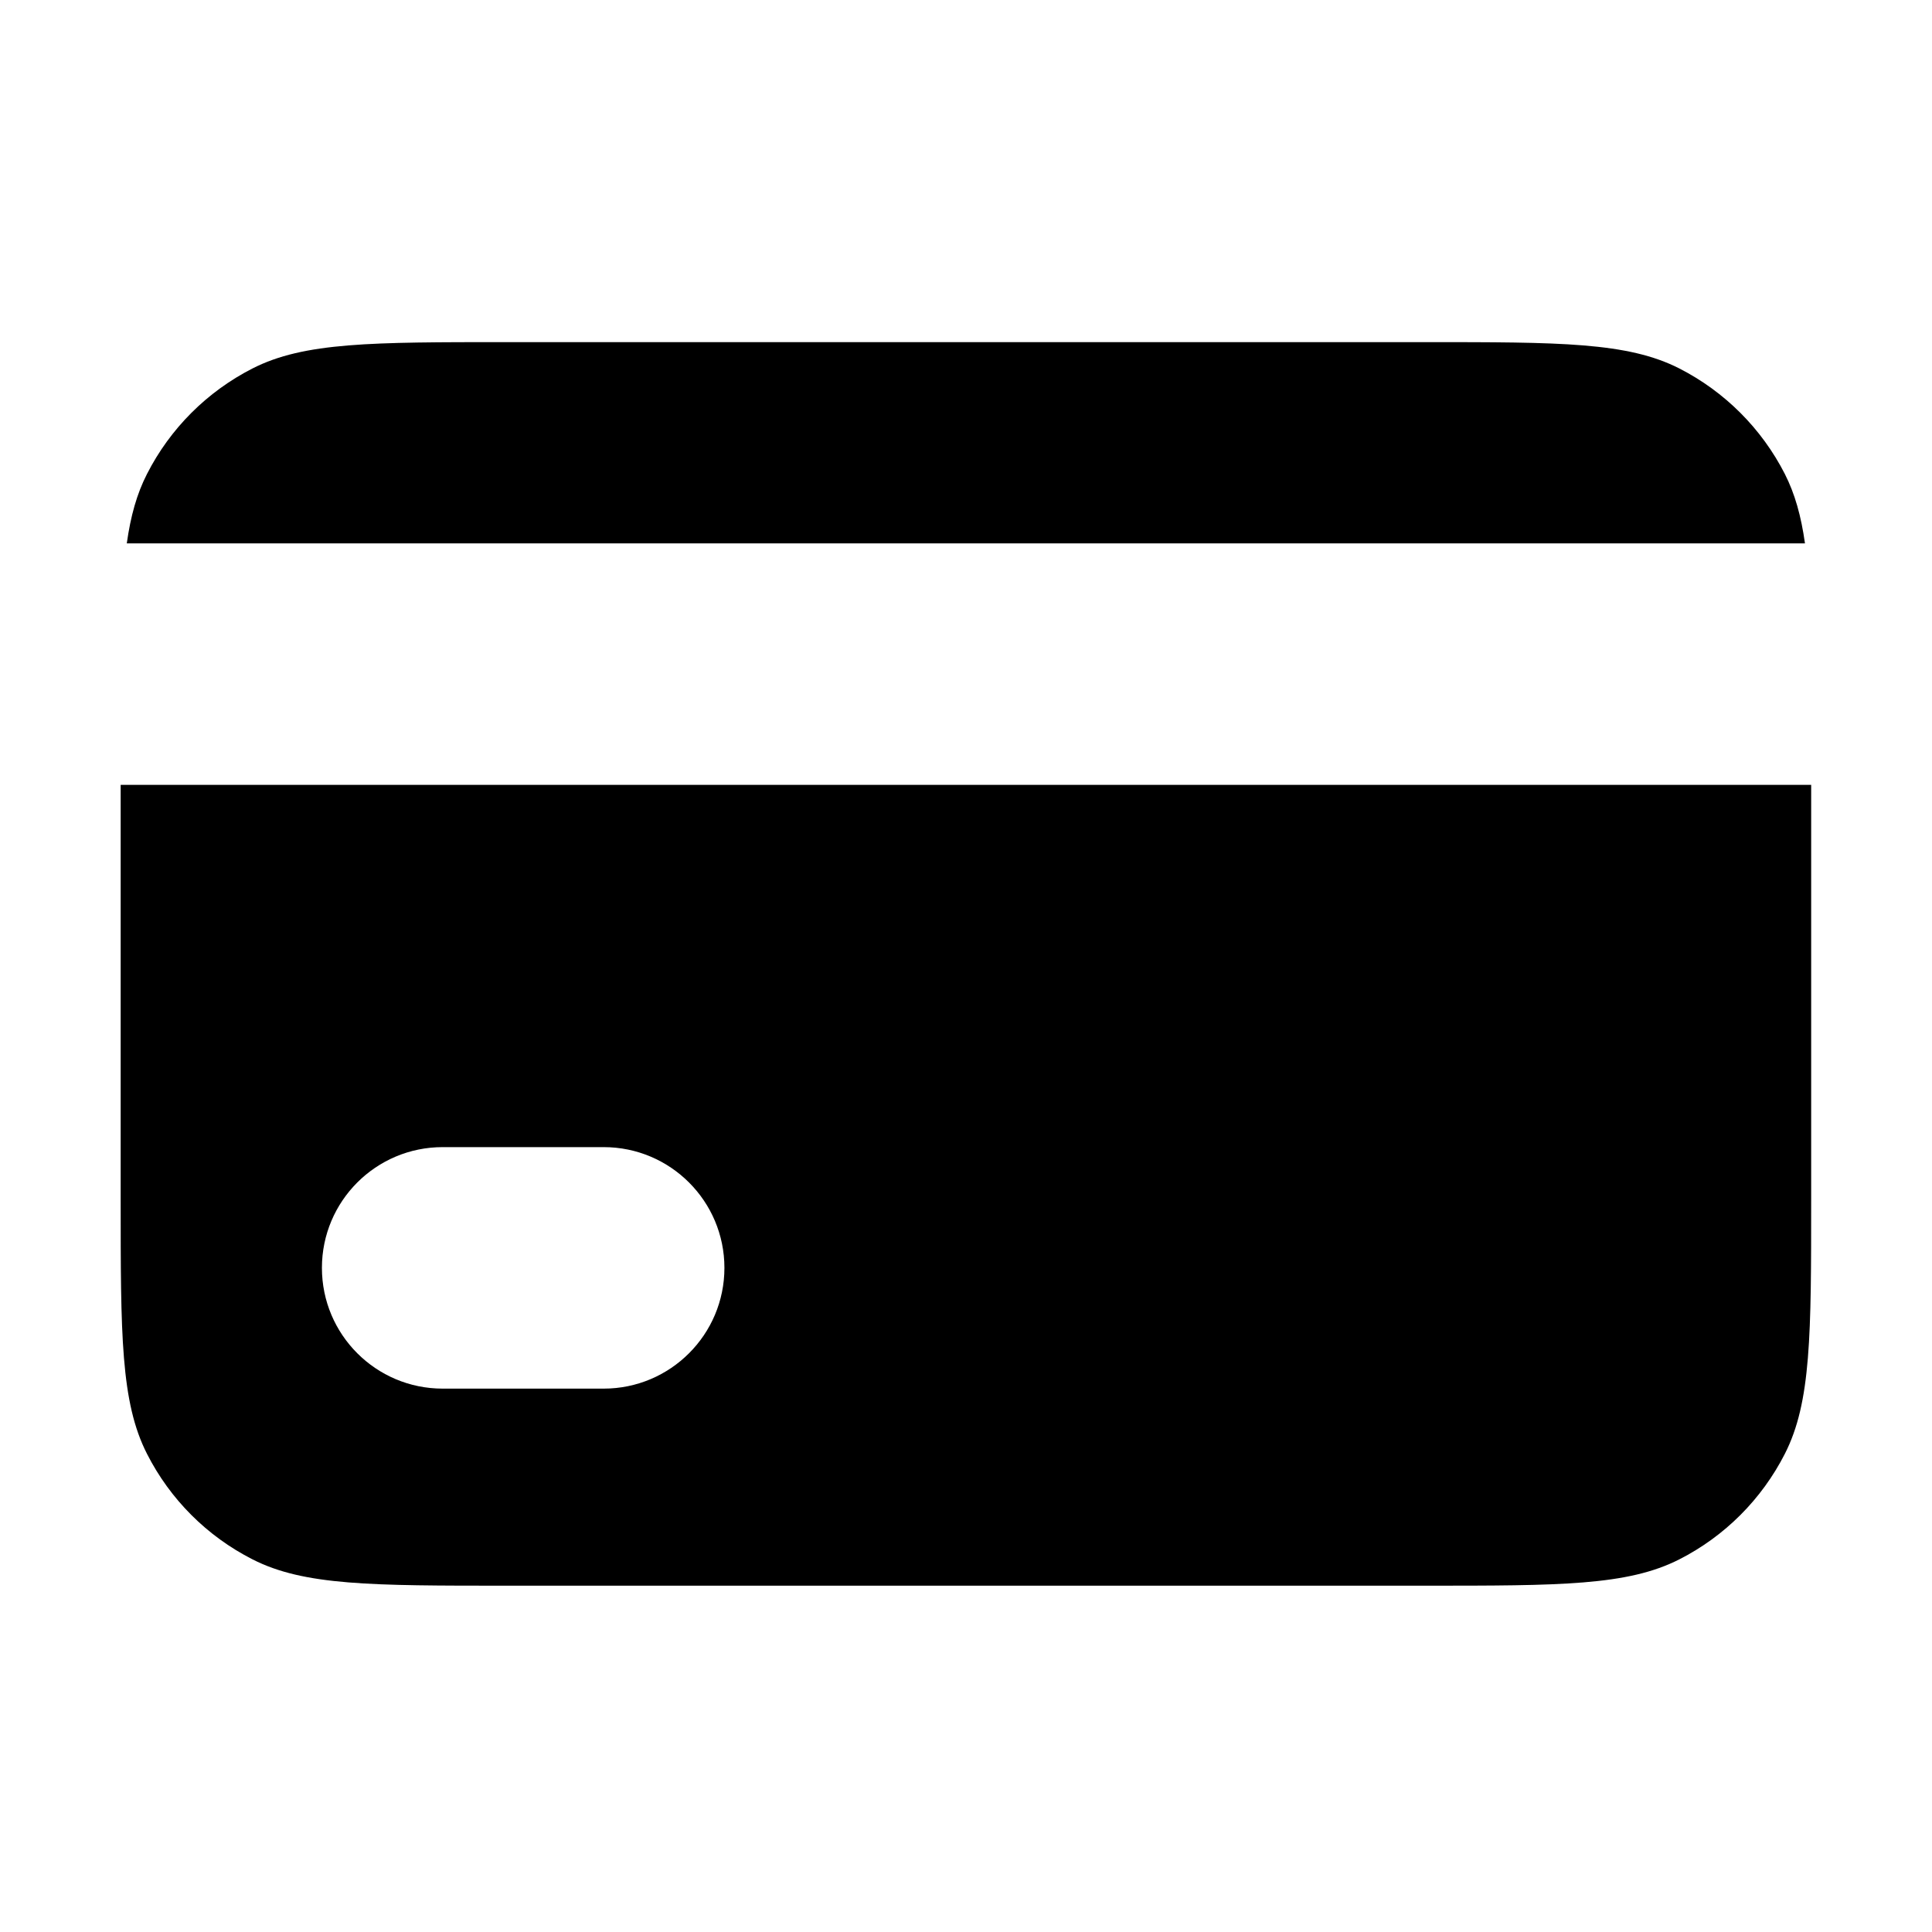<svg width="24" height="24" viewBox="0 0 24 24" fill="none" xmlns="http://www.w3.org/2000/svg">
<path fill-rule="evenodd" clip-rule="evenodd" d="M1.499 9.75H22.499V14.898C22.499 16.578 22.499 17.419 22.172 18.06C21.884 18.625 21.425 19.084 20.861 19.371C20.219 19.698 19.379 19.698 17.699 19.698H6.299C4.619 19.698 3.778 19.698 3.137 19.371C2.572 19.084 2.113 18.625 1.826 18.06C1.499 17.419 1.499 16.578 1.499 14.898V9.75ZM3.999 15.75C3.999 14.922 4.67 14.25 5.499 14.25H7.499C8.327 14.25 8.999 14.922 8.999 15.75C8.999 16.578 8.327 17.25 7.499 17.25H5.499C4.67 17.25 3.999 16.578 3.999 15.75Z" fill="black"/>
<path d="M1.826 5.888C1.7 6.134 1.623 6.409 1.575 6.75H22.422C22.374 6.409 22.297 6.134 22.172 5.888C21.884 5.324 21.425 4.865 20.861 4.577C20.219 4.25 19.379 4.25 17.699 4.25H6.299C4.619 4.25 3.778 4.25 3.137 4.577C2.572 4.865 2.113 5.324 1.826 5.888Z" fill="black"/>
</svg>
